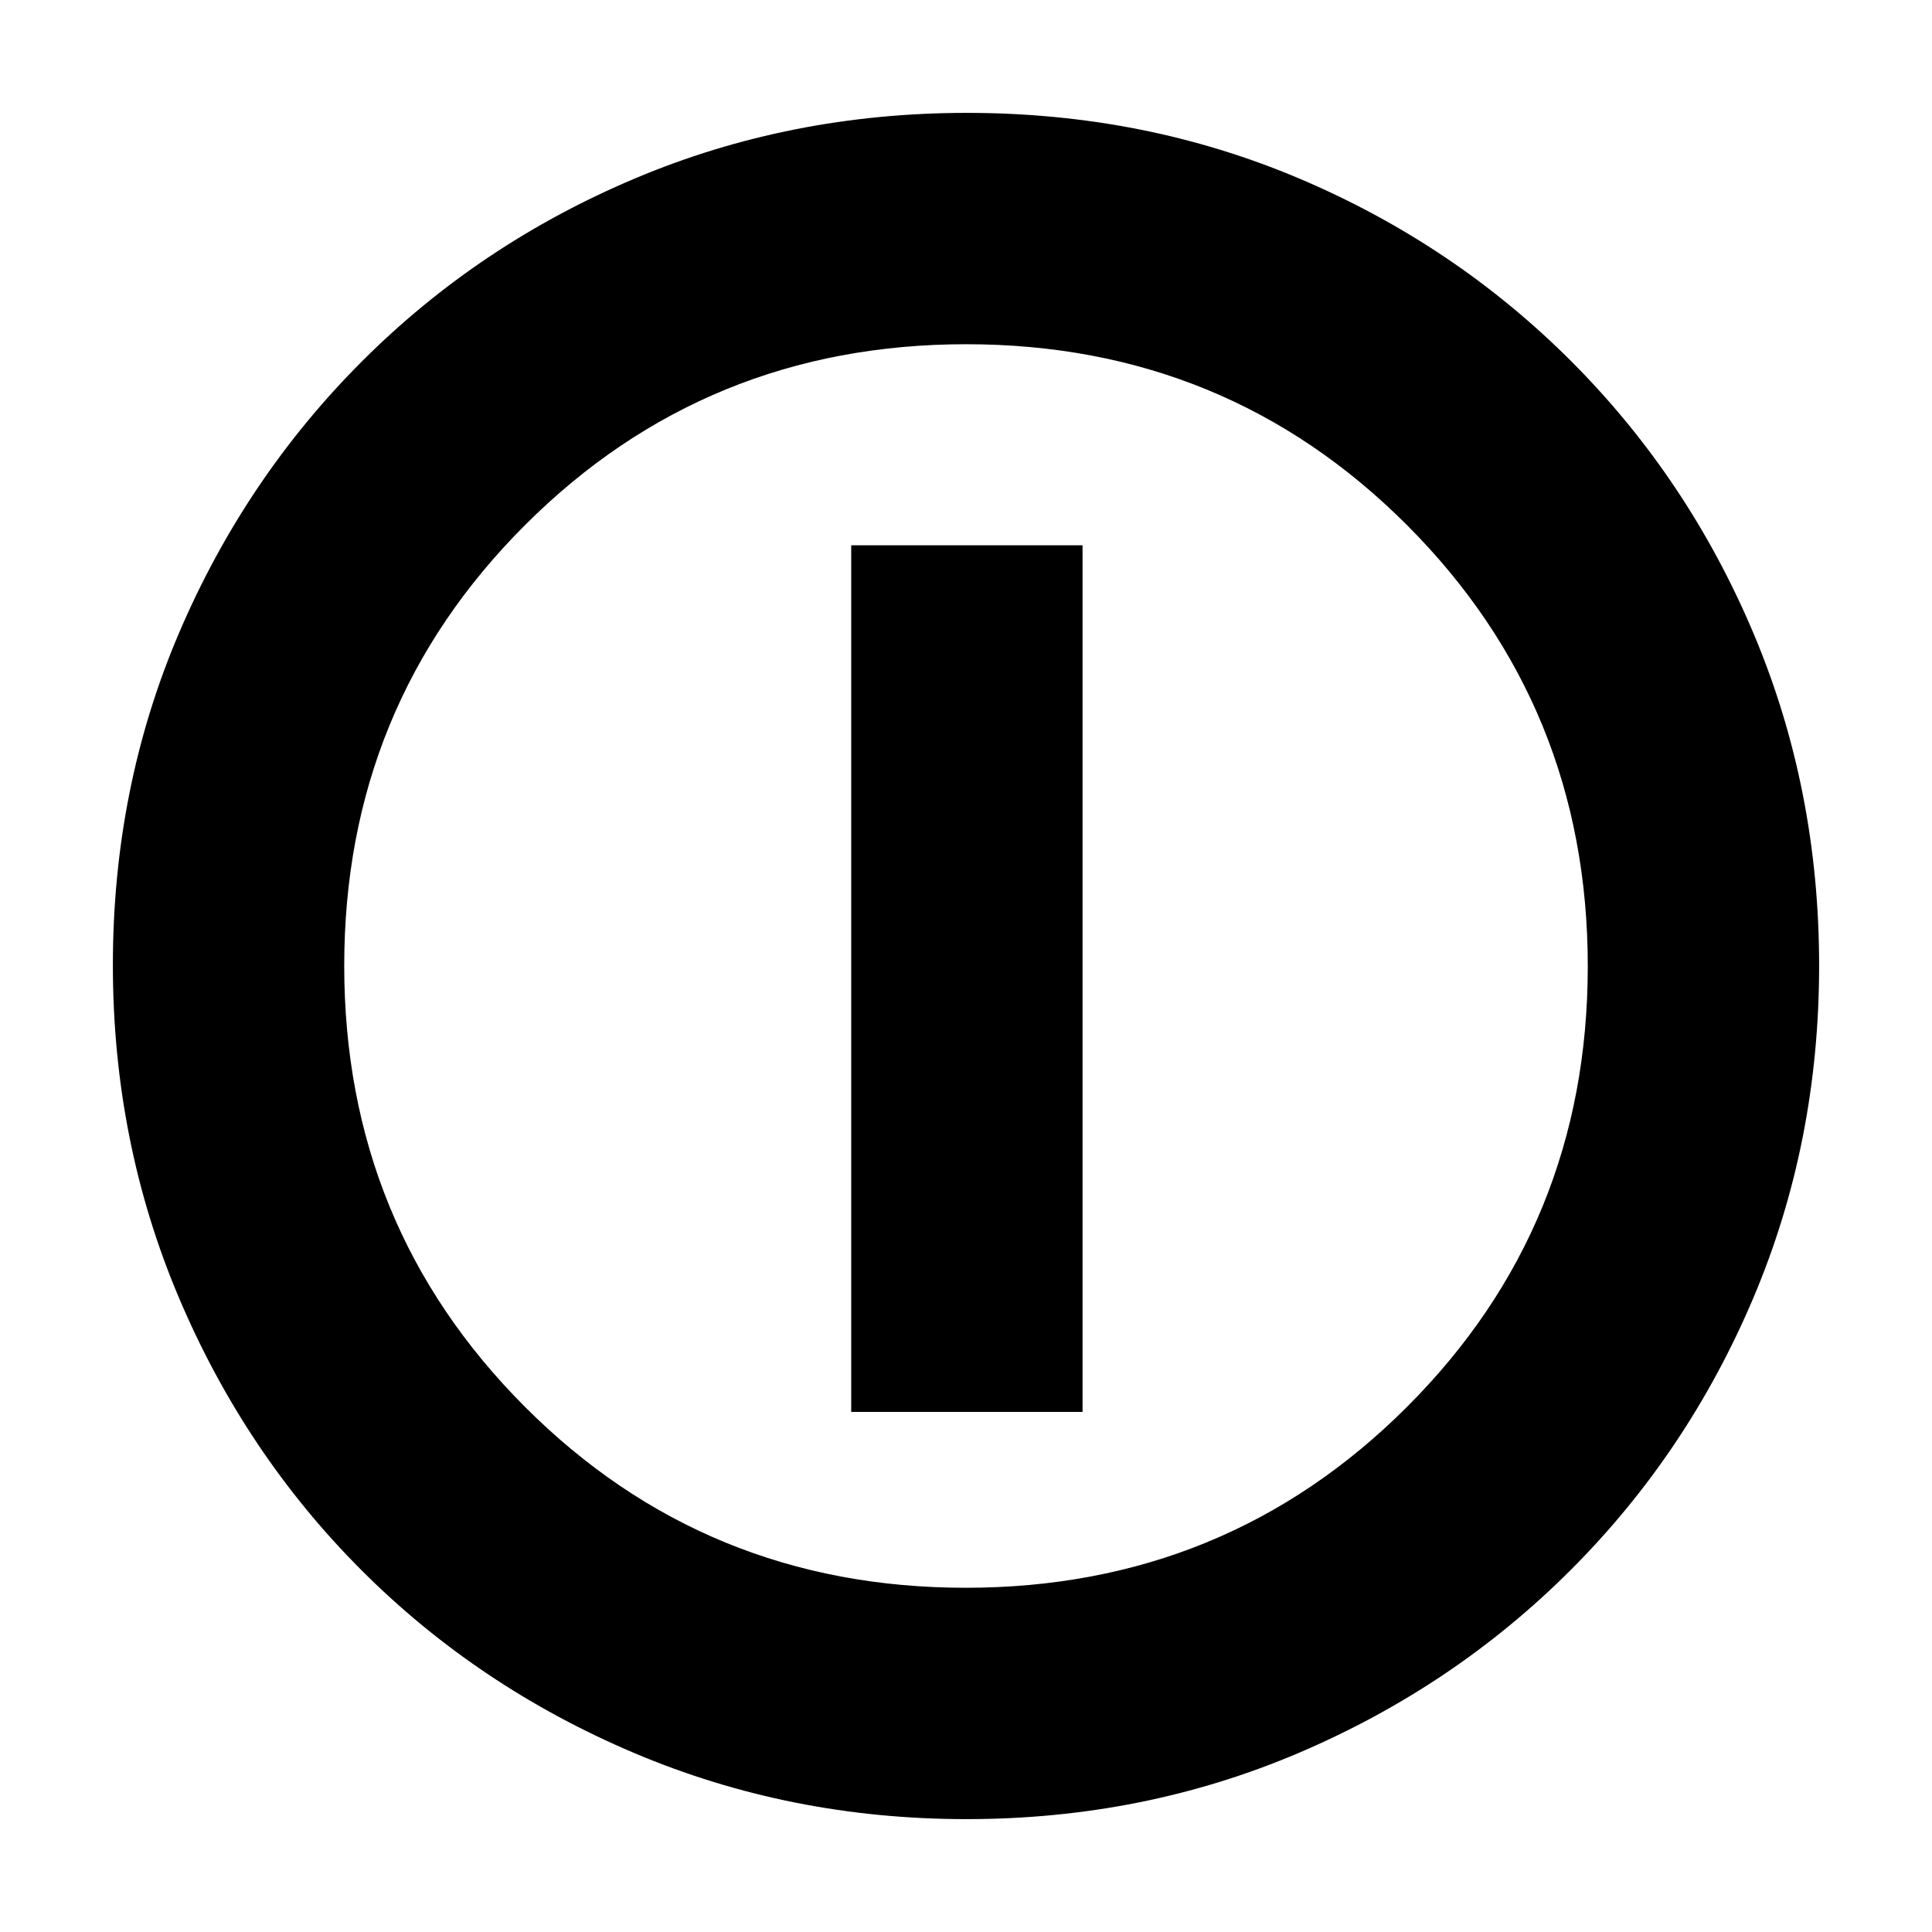 <svg xmlns="http://www.w3.org/2000/svg" height="20" viewBox="0 -960 960 960" width="20"><path d="M422.956-258.434h114.957v-430.61H422.956v430.61Zm57.32 202.348q-87.612 0-165.14-32.85-77.529-32.85-135.439-90.761-57.911-57.91-90.76-135.397-32.85-77.487-32.85-165.364 0-88.134 32.908-165.105 32.909-76.971 91.012-135.034 58.103-58.062 135.396-90.689 77.294-32.627 165.055-32.627 88.124 0 165.113 32.617 76.988 32.618 135.048 90.677 58.059 58.06 90.677 135.299 32.617 77.24 32.617 165.128 0 87.888-32.627 164.985-32.627 77.097-90.689 135.2-58.063 58.103-135.258 91.012-77.196 32.909-165.063 32.909Zm-.405-114.958q129.25 0 219.168-89.788 89.917-89.788 89.917-219.039 0-129.25-89.788-219.168-89.788-89.917-219.039-89.917-129.25 0-219.168 89.788-89.917 89.788-89.917 219.039 0 129.25 89.788 219.168 89.788 89.917 219.039 89.917ZM480-480Z"/></svg>